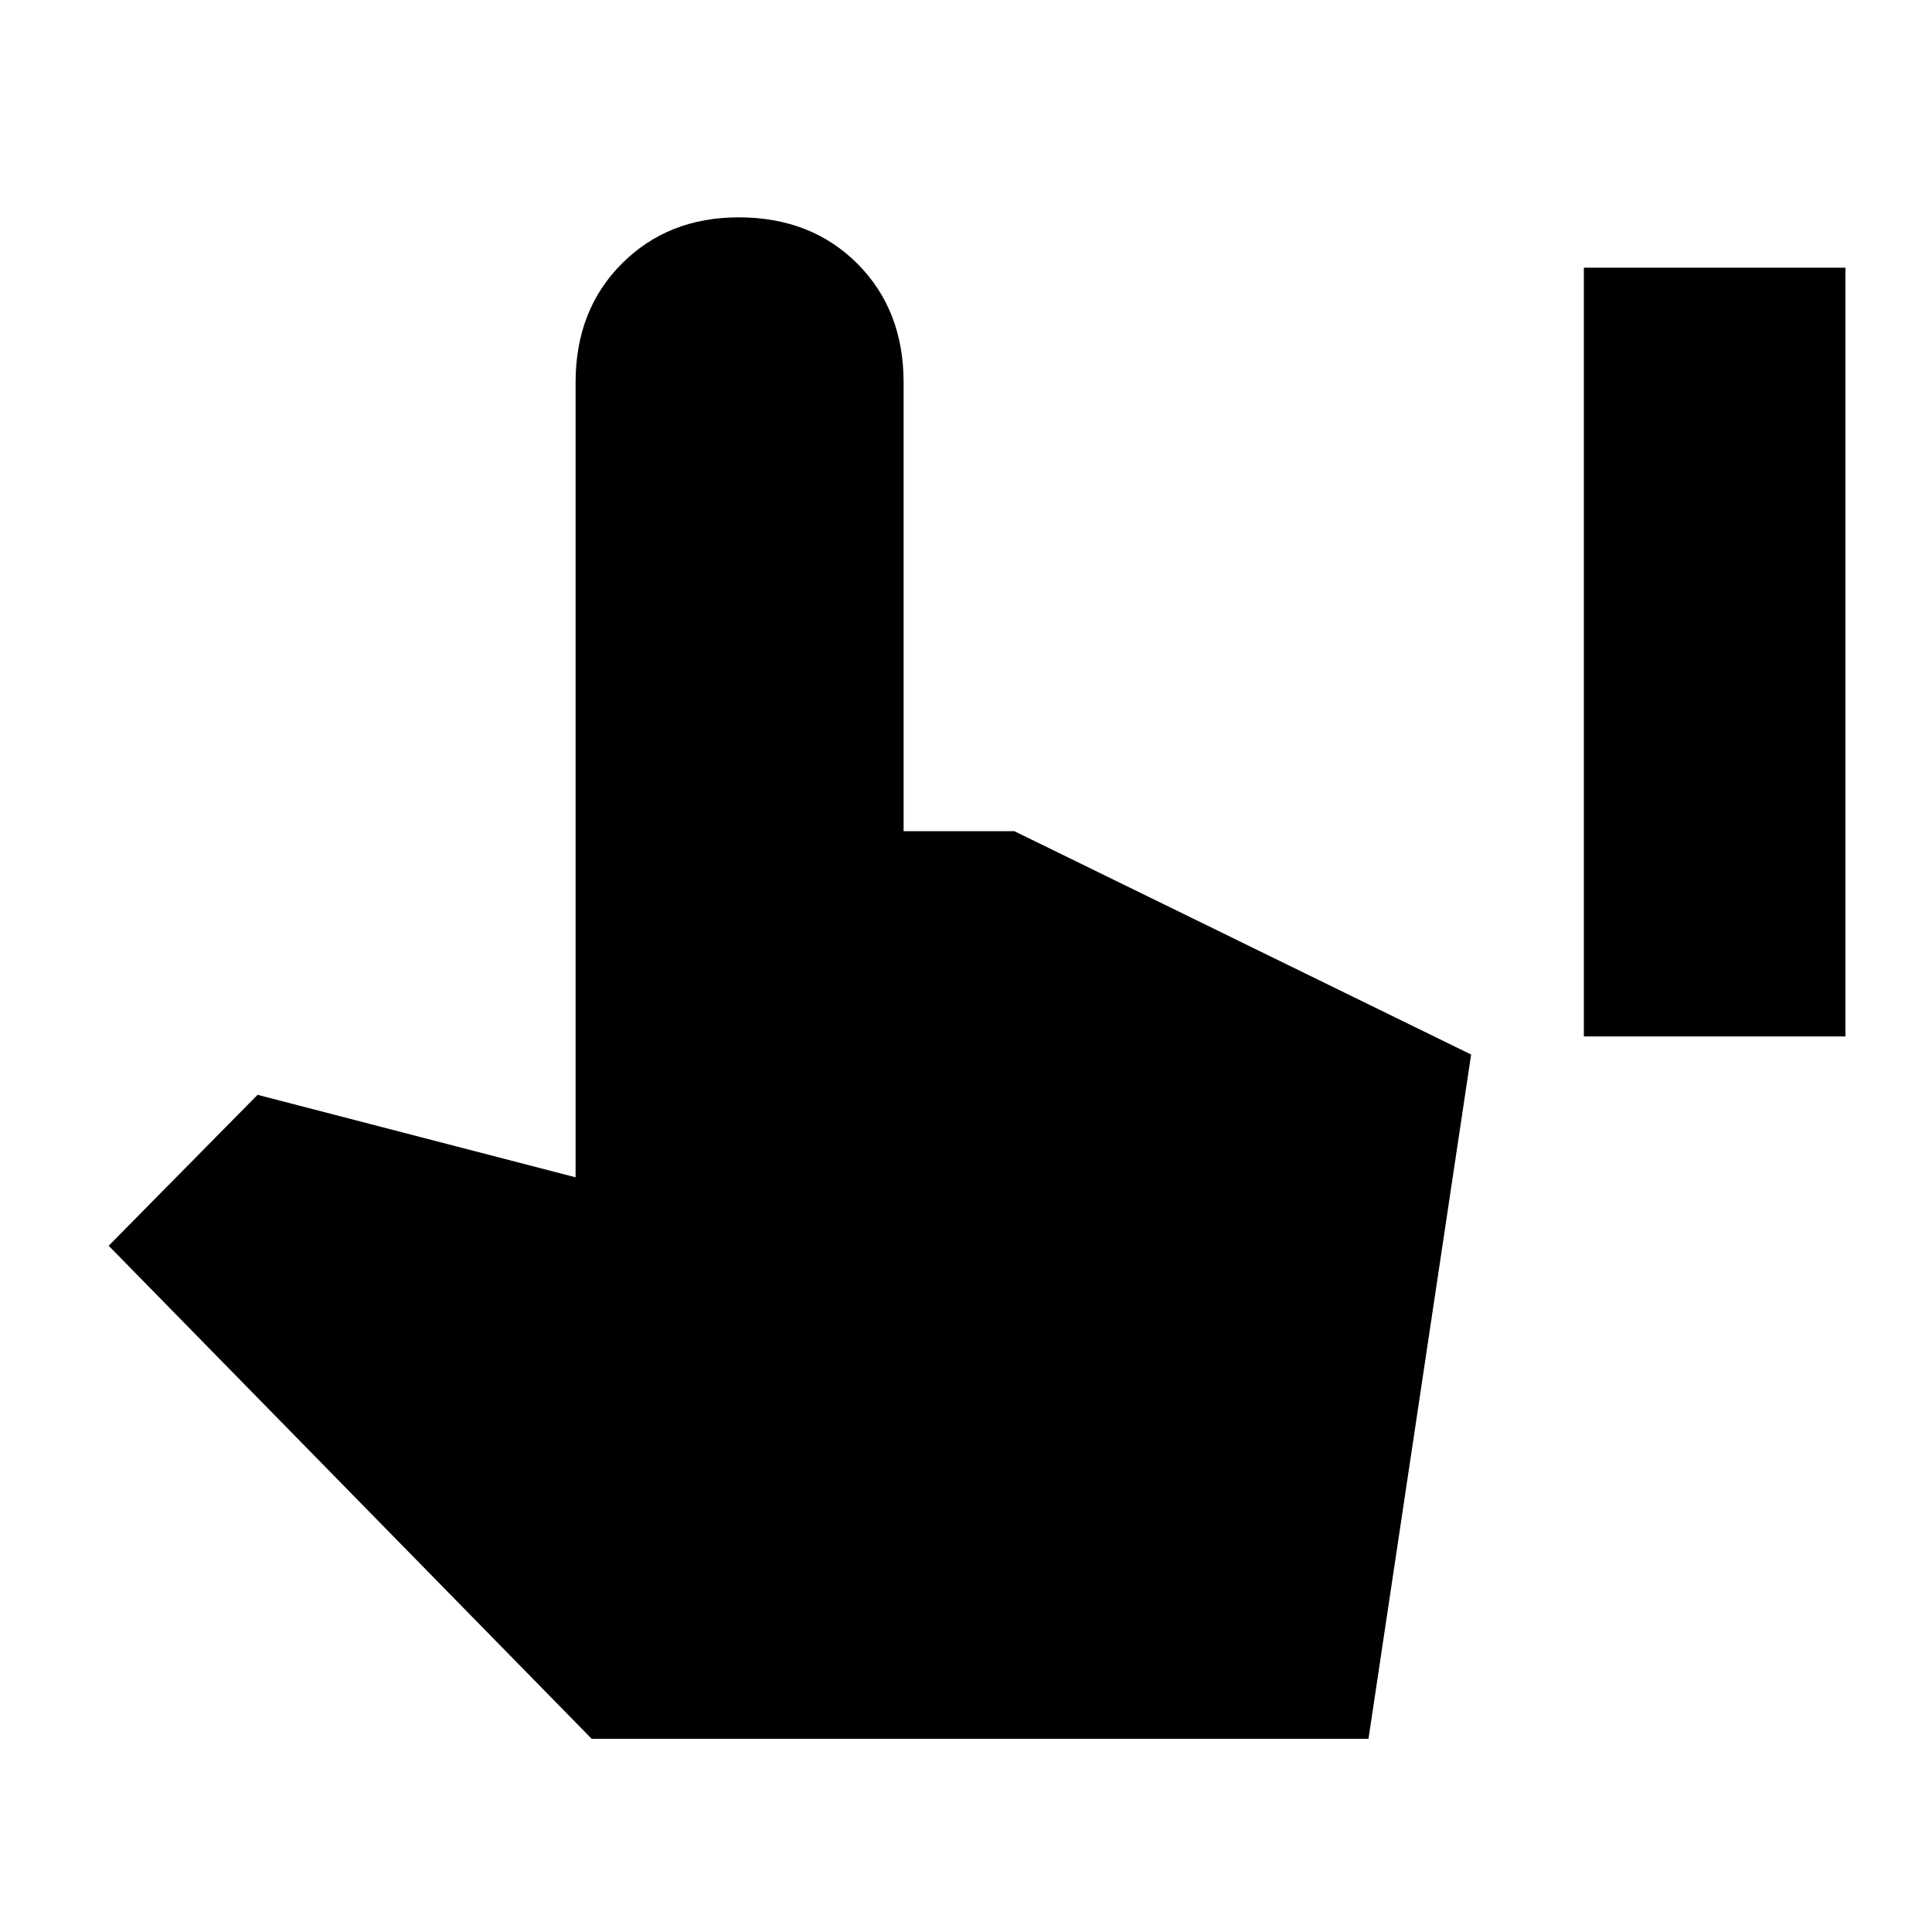 <svg xmlns="http://www.w3.org/2000/svg" height="40" width="40"><path d="M32.792 21.458V5.542h5.416v15.916ZM12.25 36l-10-10.208 3.083-3.125 6.584 1.708V7.917q0-1.5.958-2.459.958-.958 2.417-.958 1.5 0 2.458.958.958.959.958 2.459v9.291H21l9.458 4.625L28.333 36Z"/></svg>